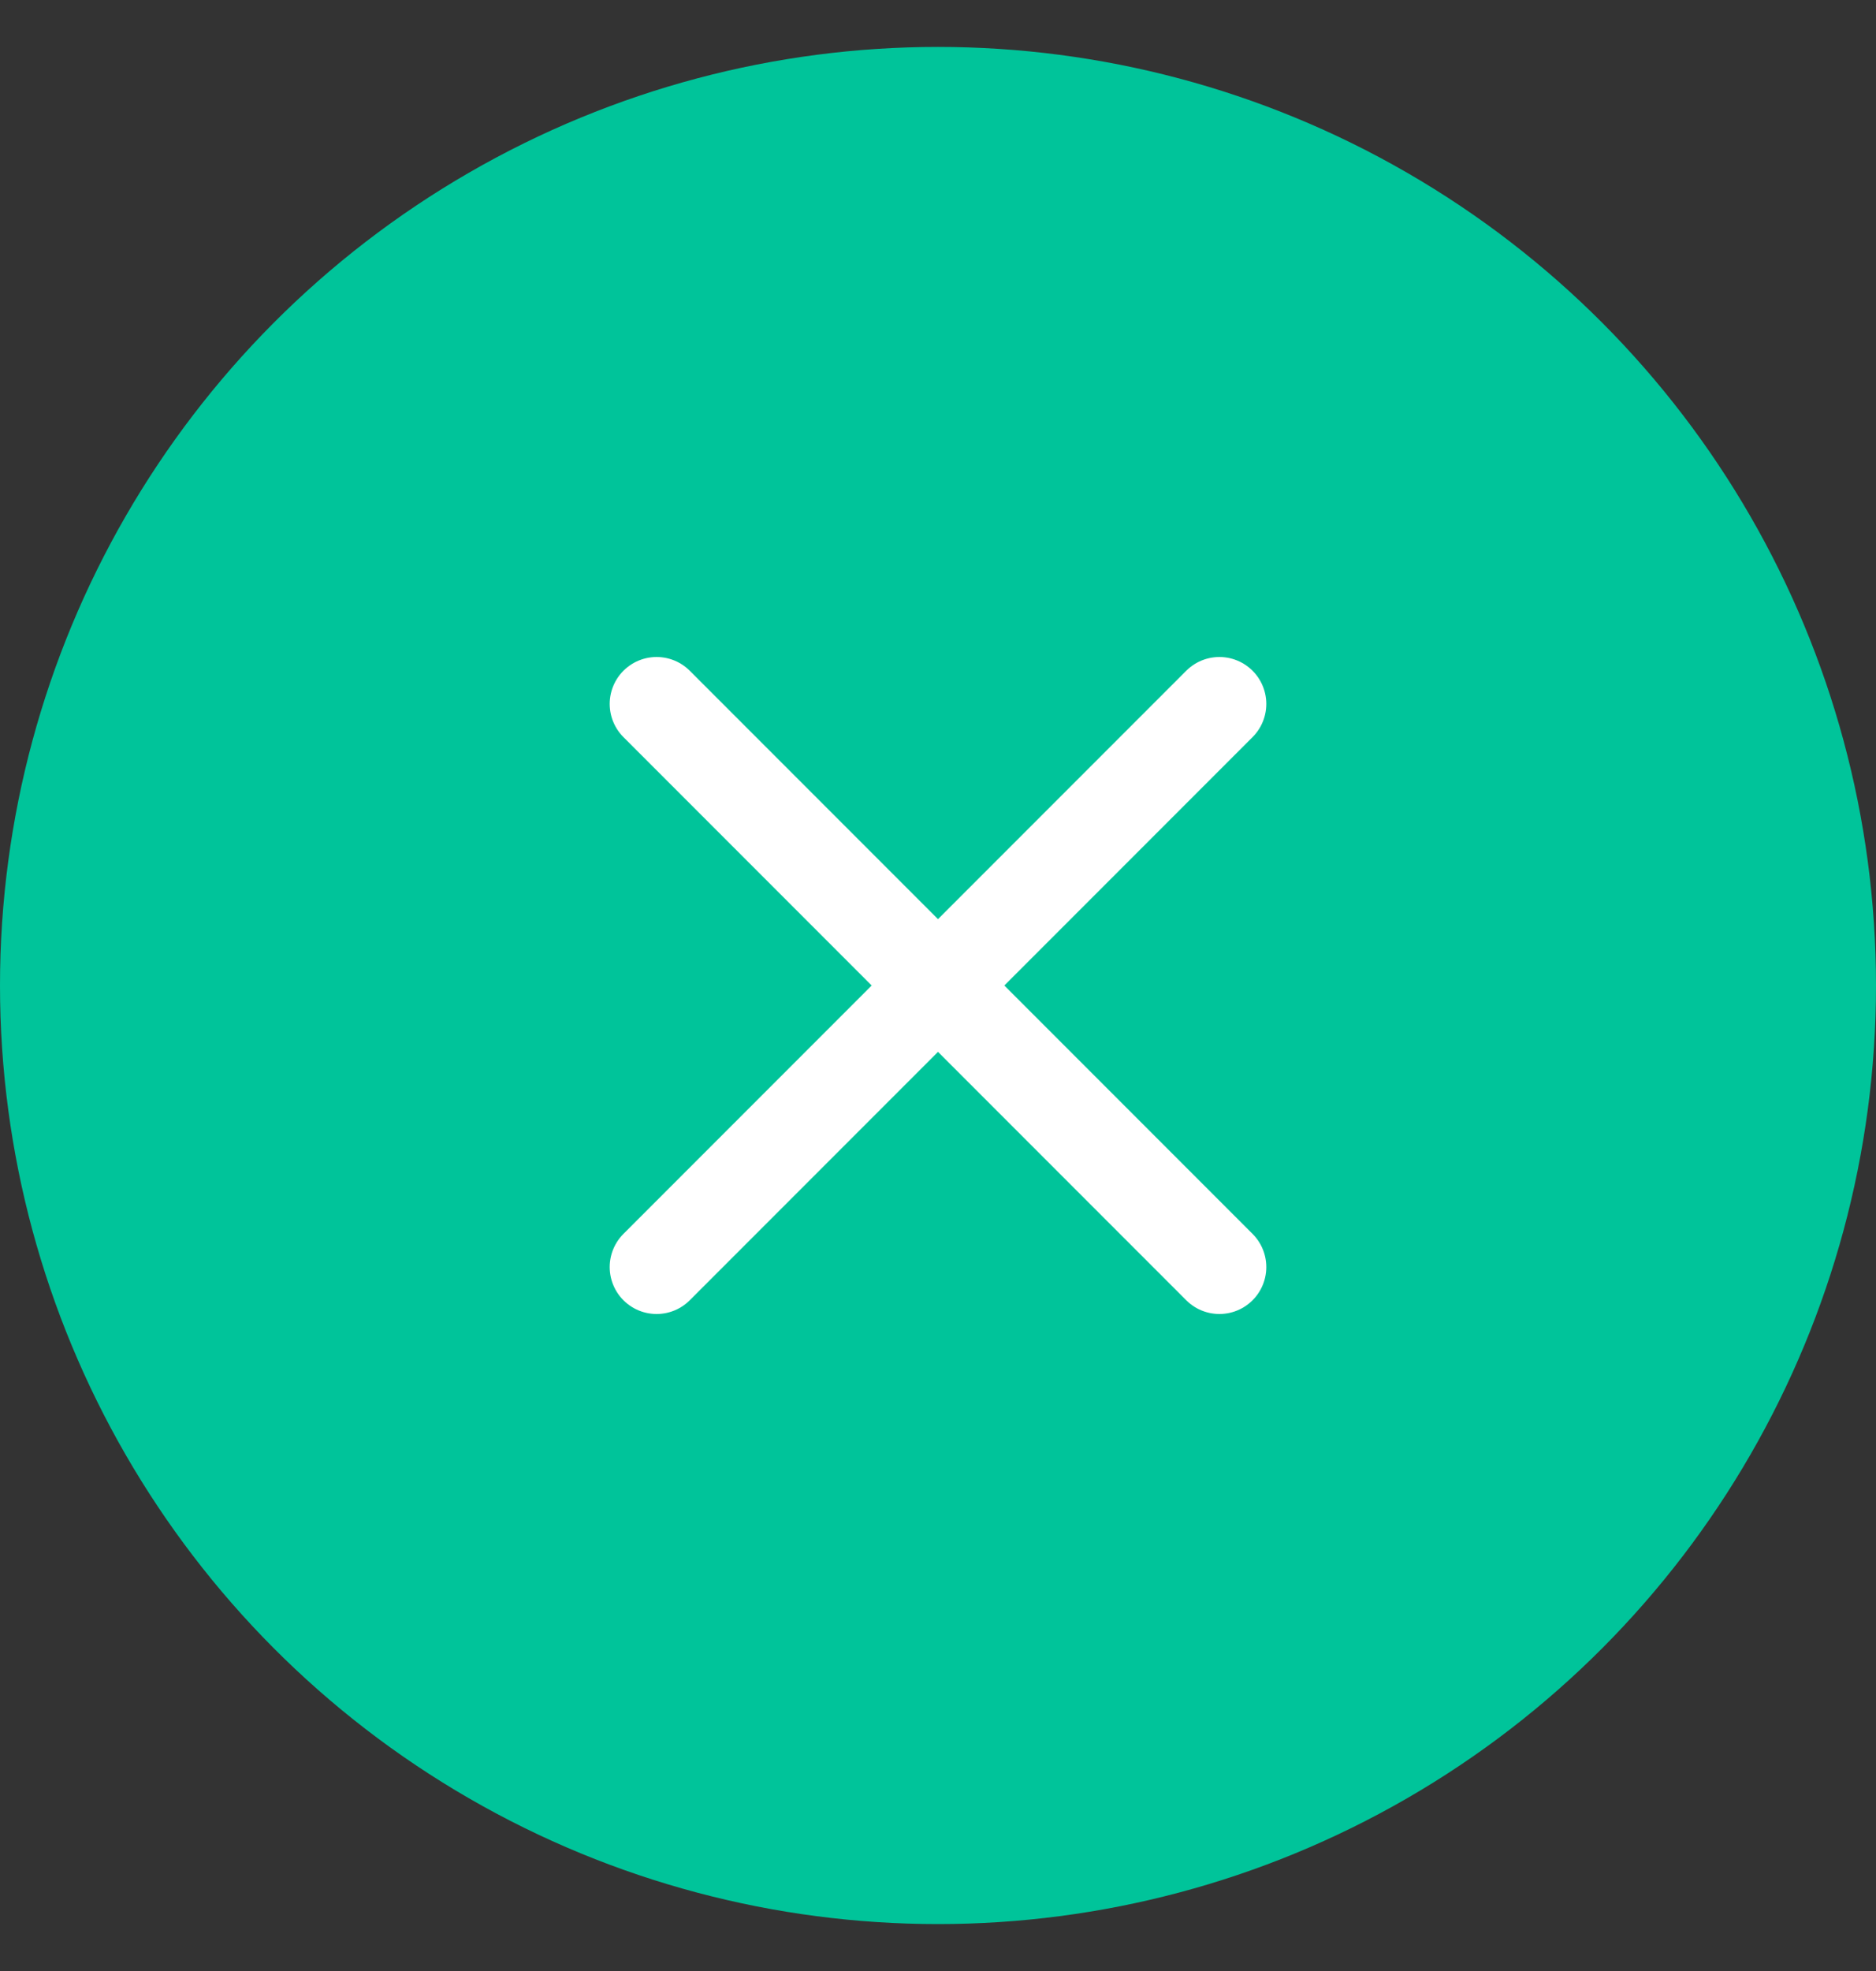  <svg
                                           
                                            width="20"
                                            height="21"
                                            viewBox="0 0 20 21"
                                            fill="none"
                                            xmlns="http://www.w3.org/2000/svg"
                                        >
                                            <rect x="0" y="0" width="20" height="21" fill="#333333" stroke="none"/>
                                            <circle cx="10" cy="10.5" r="10" fill="#00C49A" />
                                            <path
                                                d="M13 7.5L7 13.5"
                                                stroke="white"
                                                stroke-linecap="round"
                                            />
                                            <path
                                                d="M13 13.5L7 7.5"
                                                stroke="white"
                                                stroke-linecap="round"
                                            />
                                        </svg>